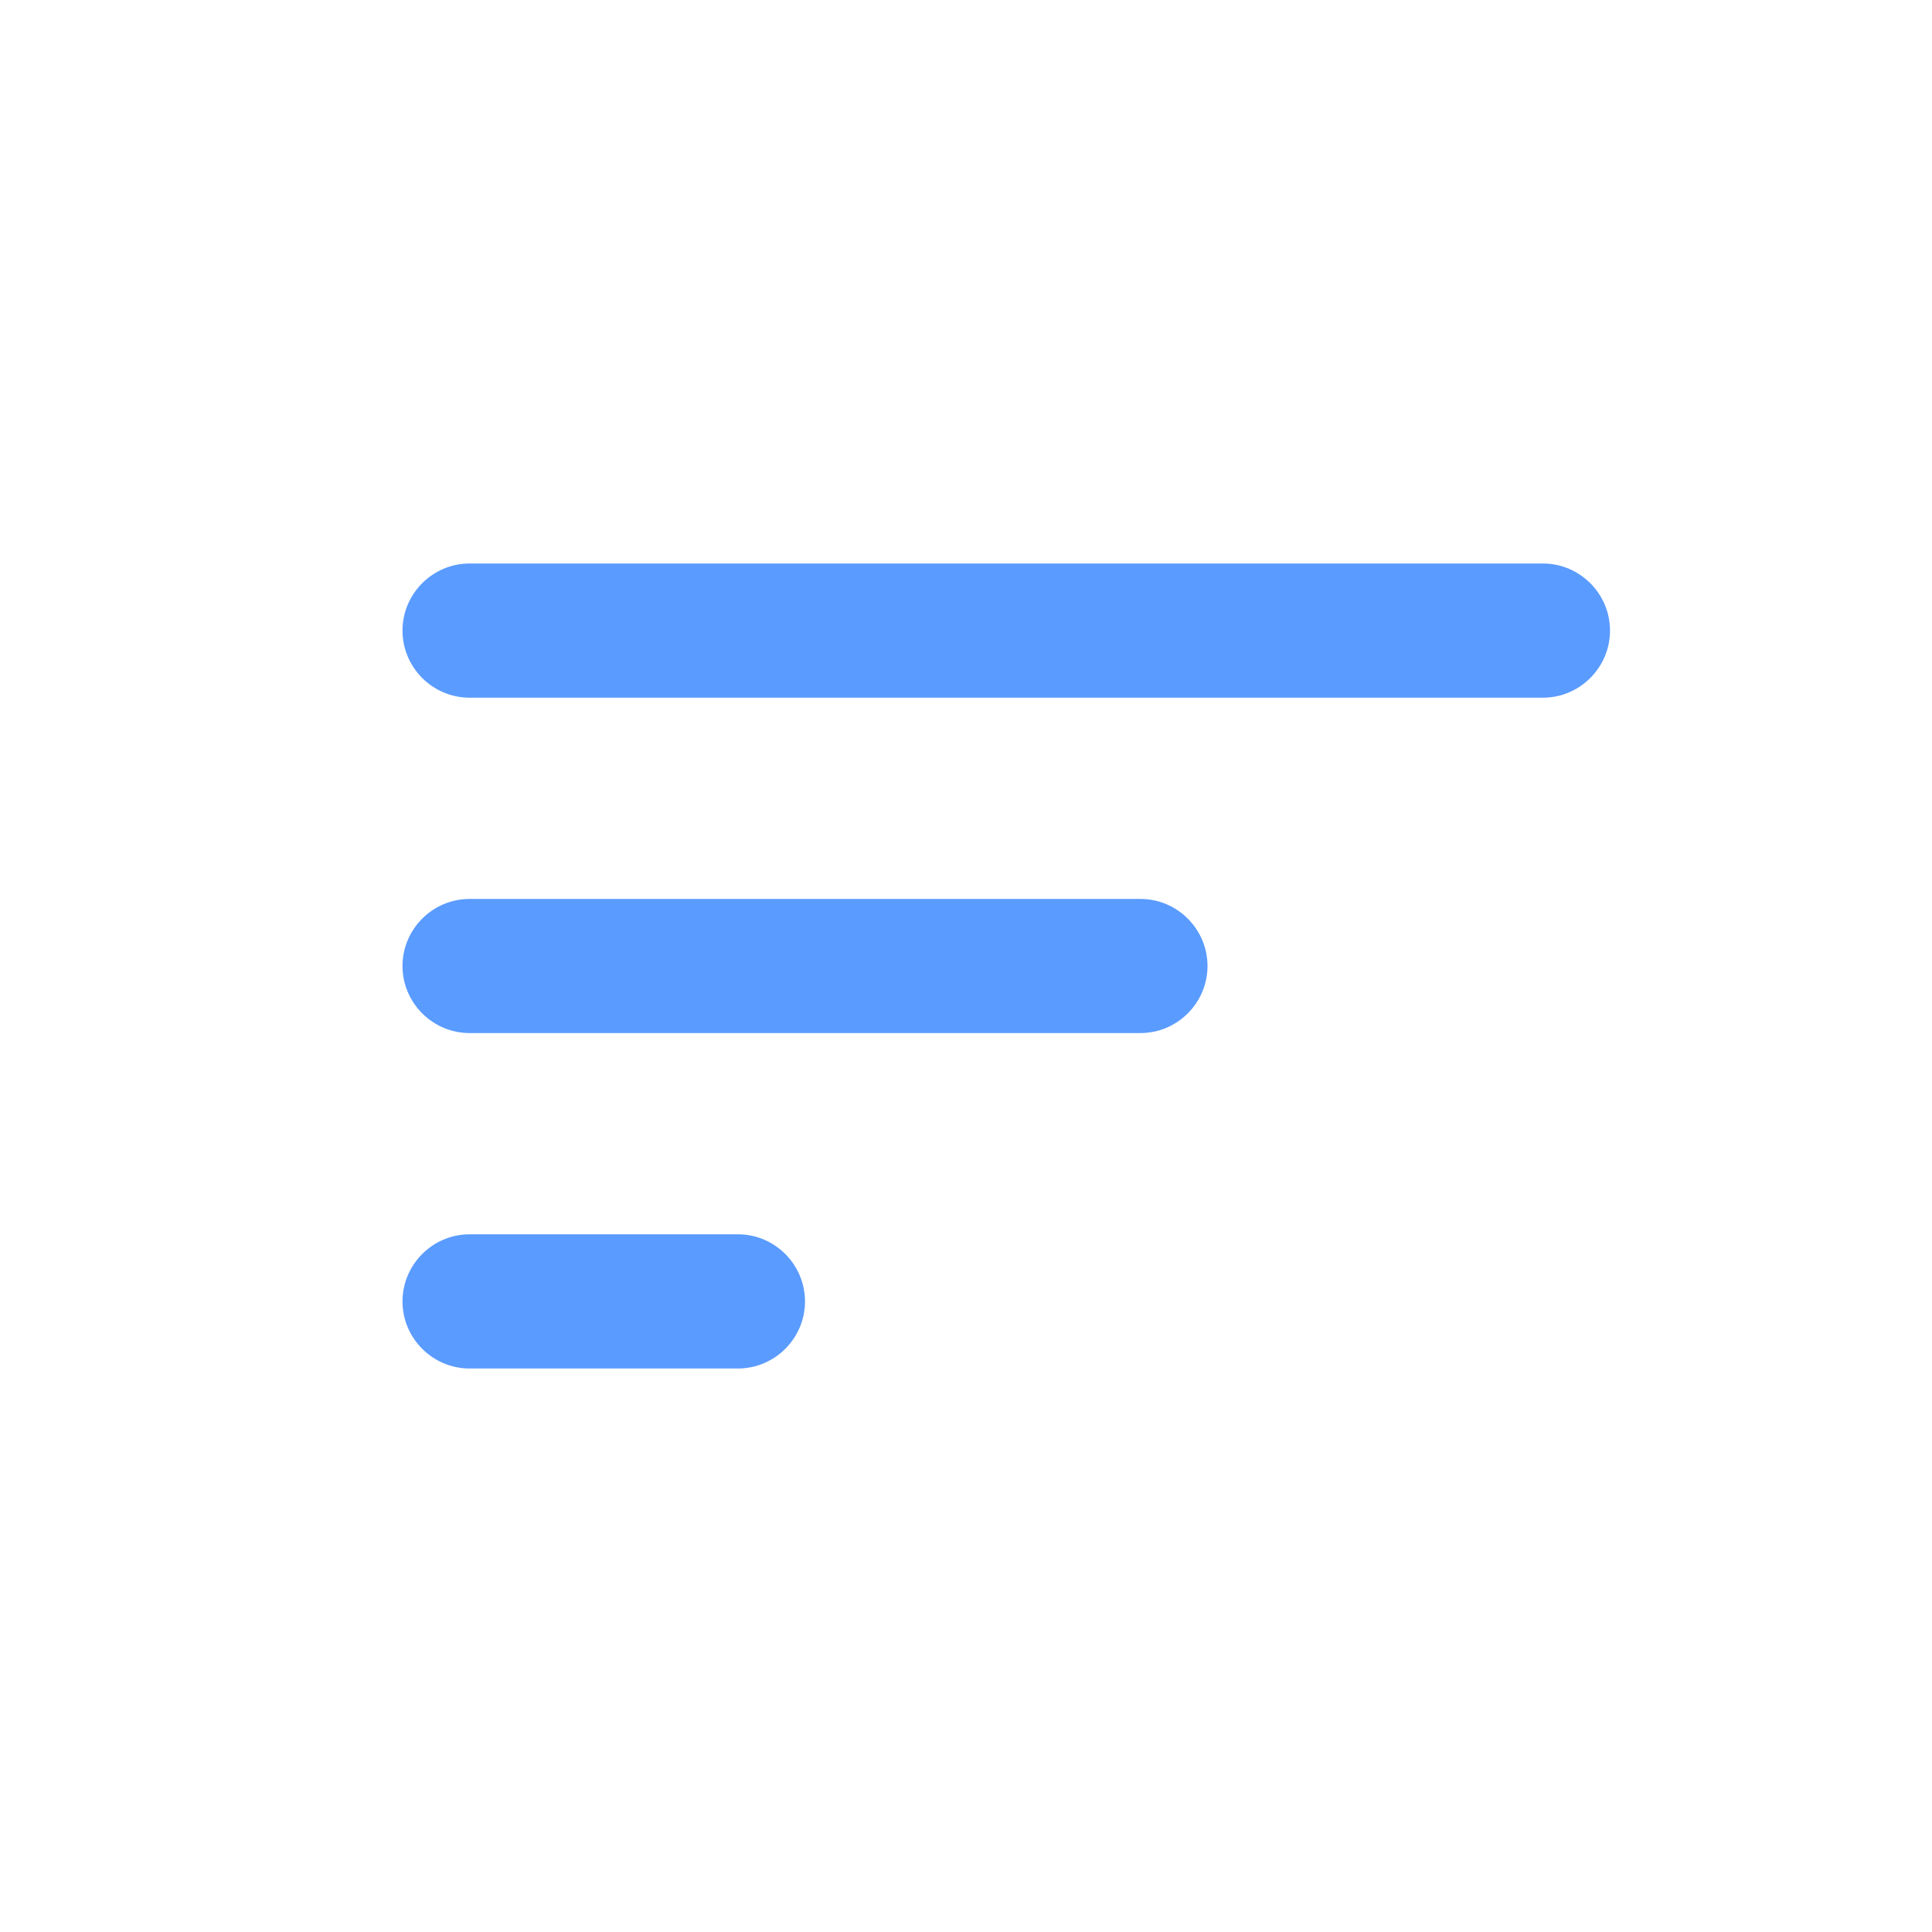 <svg width="24" height="24" viewBox="0 0 24 24" fill="none" xmlns="http://www.w3.org/2000/svg">
<rect x="0" y="0" width="24" height="24" fill="#333333" stroke="none"/>
<rect width="24" height="24" fill="transparent"/>
<path d="M-4799 -696C-4799 -697.105 -4798.1 -698 -4797 -698H8762C8763.1 -698 8764 -697.105 8764 -696V6689C8764 6690.1 8763.1 6691 8762 6691H-4797C-4798.1 6691 -4799 6690.1 -4799 6689V-696Z" fill="transparent"/>
<path d="M-4797 -697H8762V-699H-4797V-697ZM8763 -696V6689H8765V-696H8763ZM8762 6690H-4797V6692H8762V6690ZM-4798 6689V-696H-4800V6689H-4798ZM-4797 6690C-4797.55 6690 -4798 6689.55 -4798 6689H-4800C-4800 6690.66 -4798.66 6692 -4797 6692V6690ZM8763 6689C8763 6689.55 8762.55 6690 8762 6690V6692C8763.66 6692 8765 6690.66 8765 6689H8763ZM8762 -697C8762.55 -697 8763 -696.552 8763 -696H8765C8765 -697.657 8763.66 -699 8762 -699V-697ZM-4797 -699C-4798.66 -699 -4800 -697.657 -4800 -696H-4798C-4798 -696.552 -4797.55 -697 -4797 -697V-699Z" fill="white" fill-opacity="0.1"/>
<g clip-path="url(#clip0_15_442)">
<rect width="1440" height="900" transform="translate(-754 -374)" fill="white"/>
<path d="M5.833 17H9.167C9.625 17 10 16.625 10 16.167C10 15.708 9.625 15.333 9.167 15.333H5.833C5.375 15.333 5 15.708 5 16.167C5 16.625 5.375 17 5.833 17ZM5 7.833C5 8.292 5.375 8.667 5.833 8.667H19.167C19.625 8.667 20 8.292 20 7.833C20 7.375 19.625 7 19.167 7H5.833C5.375 7 5 7.375 5 7.833ZM5.833 12.833H14.167C14.625 12.833 15 12.458 15 12C15 11.542 14.625 11.167 14.167 11.167H5.833C5.375 11.167 5 11.542 5 12C5 12.458 5.375 12.833 5.833 12.833Z" fill="#5A9BFF"/>
</g>
<defs>
<clipPath id="clip0_15_442">
<rect width="1440" height="900" fill="white" transform="translate(-754 -374)"/>
</clipPath>
</defs>
</svg>
